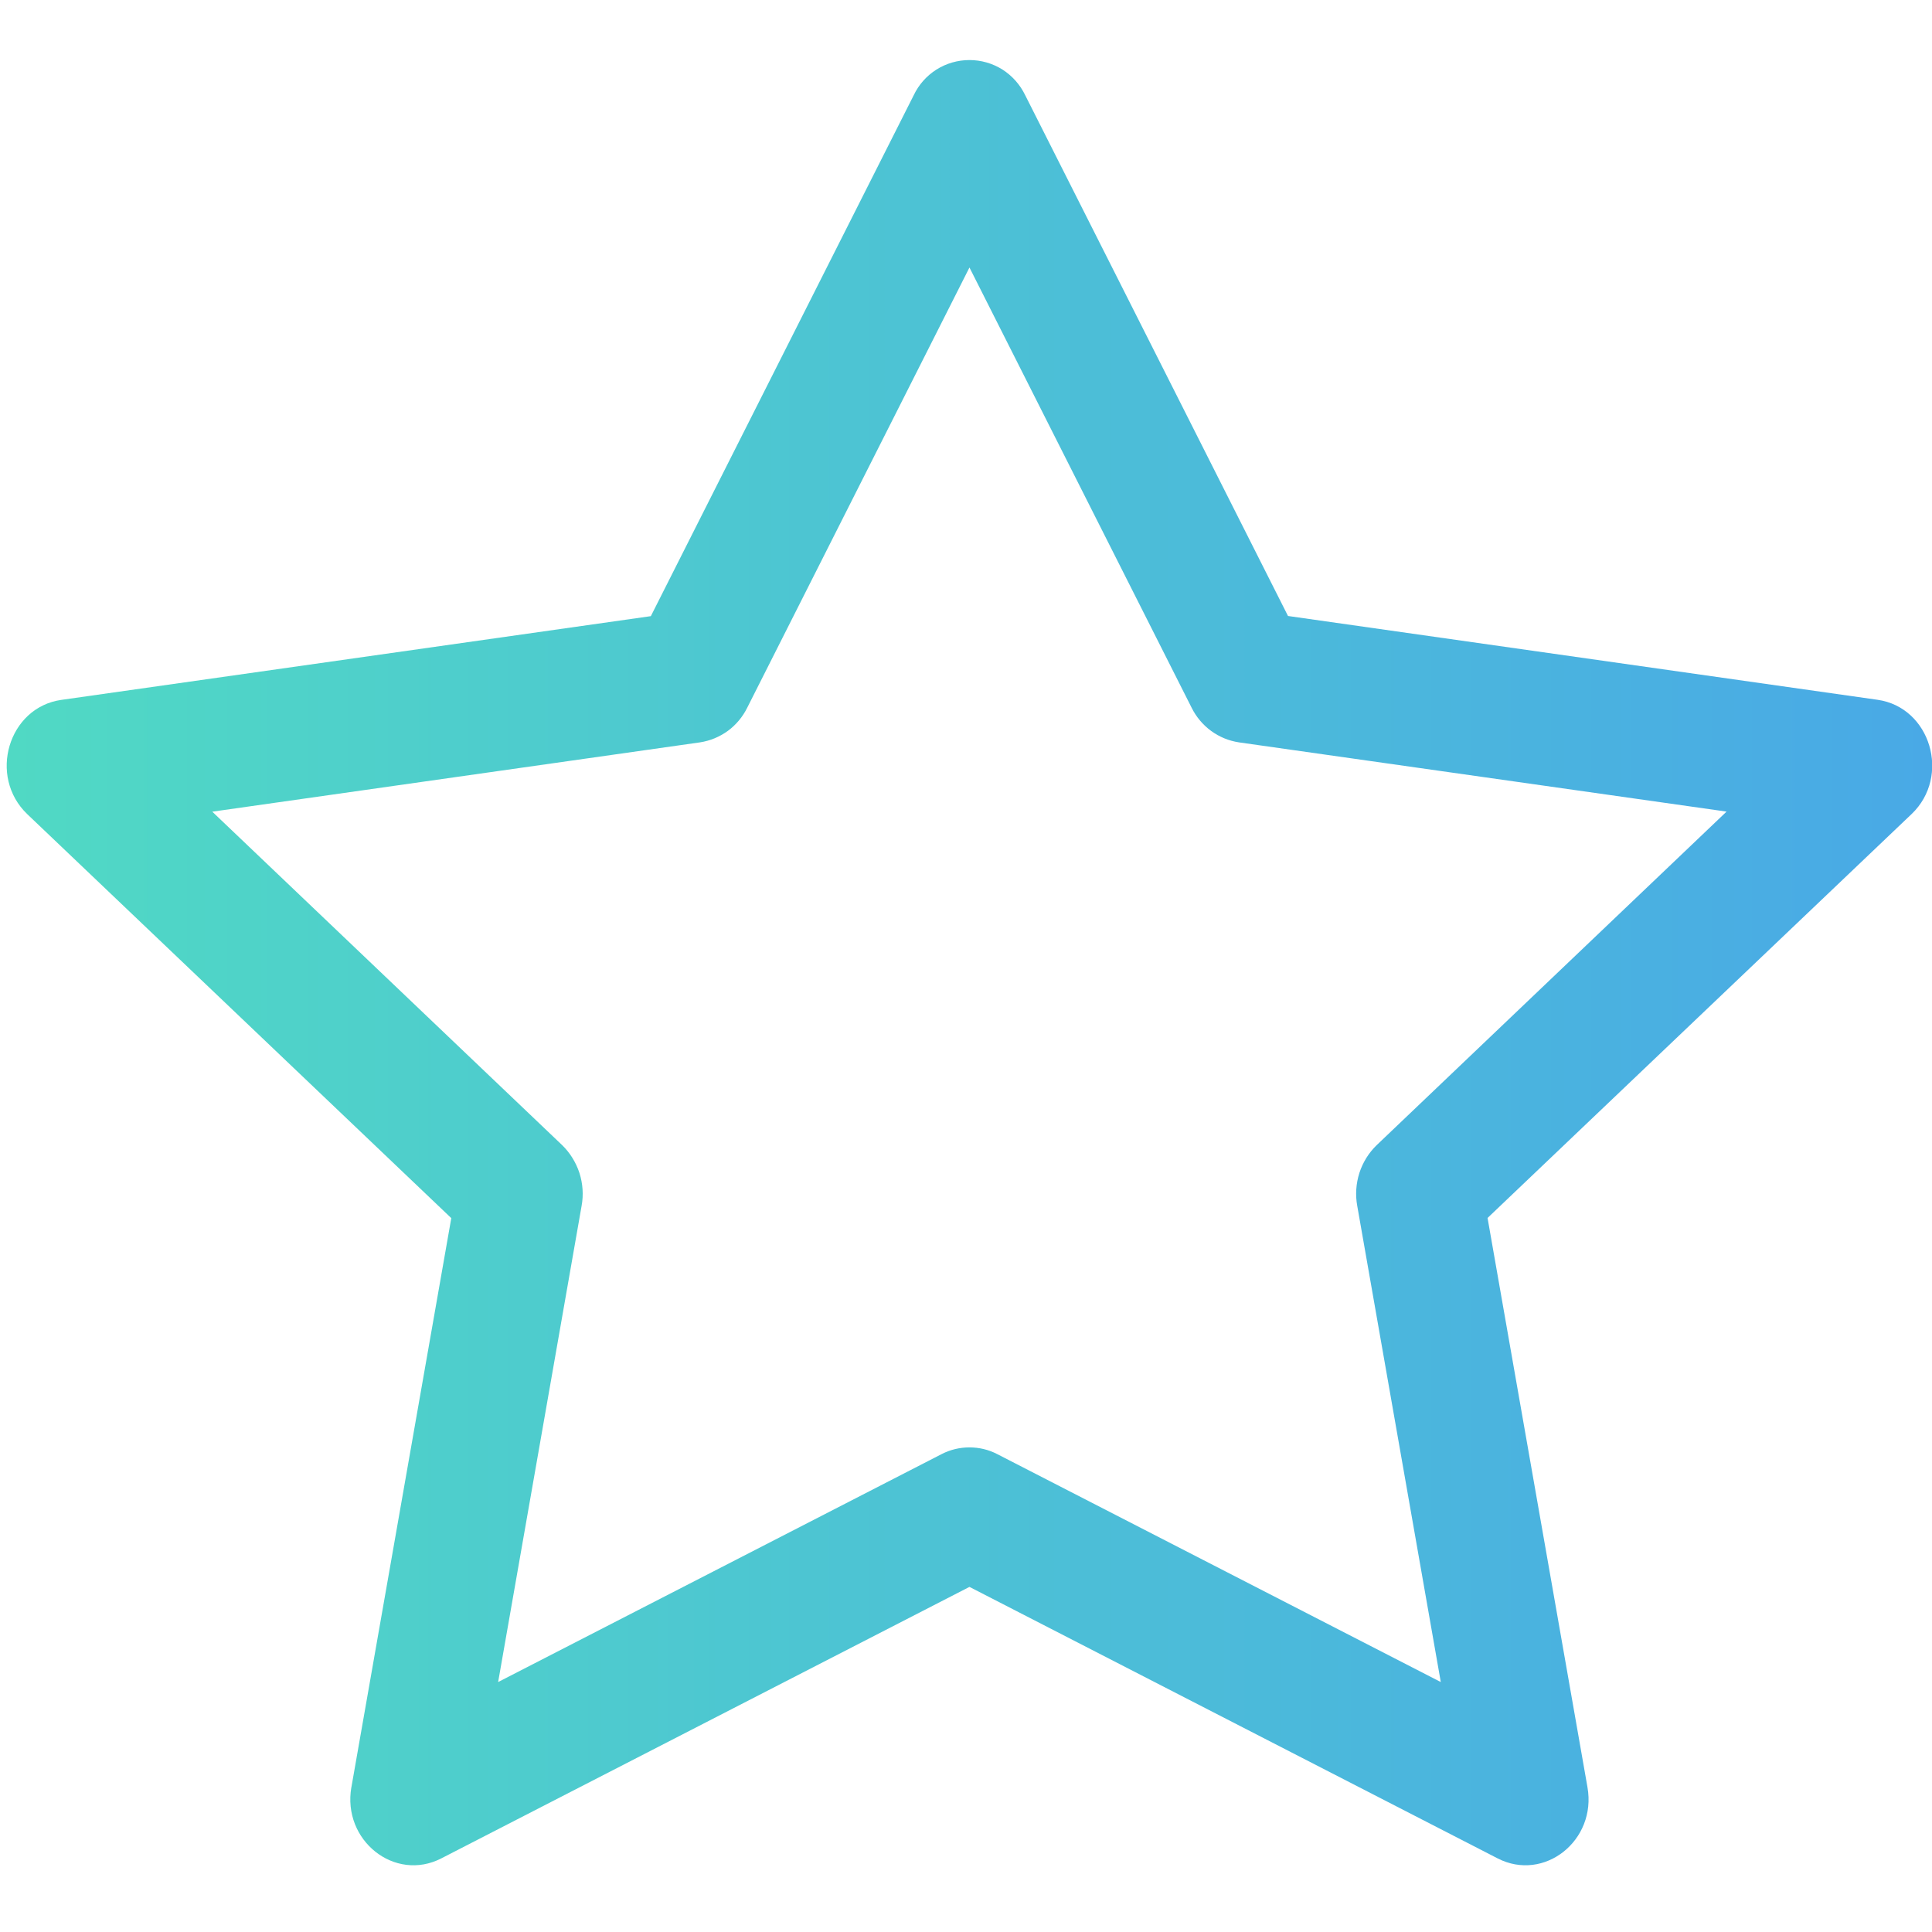 <svg viewBox="0 0 24 24" fill="none" xmlns="http://www.w3.org/2000/svg">
	<path d="M4.365 22.2C4.249 22.863 4.904 23.382 5.481 23.086L12.043 19.713L18.605 23.086C19.182 23.382 19.837 22.863 19.72 22.201L18.479 15.13L23.746 10.113C24.238 9.644 23.982 8.786 23.323 8.693L16 7.652L12.736 1.184C12.673 1.053 12.575 0.942 12.453 0.864C12.33 0.787 12.188 0.746 12.043 0.746C11.898 0.746 11.755 0.787 11.633 0.864C11.51 0.942 11.412 1.053 11.35 1.184L8.085 7.654L0.763 8.694C0.103 8.787 -0.152 9.645 0.34 10.115L5.606 15.132L4.365 22.203V22.2ZM11.698 18.063L6.188 20.895L7.225 14.979C7.25 14.843 7.24 14.703 7.198 14.571C7.155 14.44 7.081 14.32 6.982 14.224L2.637 10.083L8.695 9.222C8.82 9.203 8.939 9.154 9.042 9.079C9.144 9.004 9.226 8.905 9.282 8.792L12.043 3.323L14.803 8.792C14.859 8.905 14.942 9.004 15.044 9.079C15.146 9.154 15.265 9.203 15.391 9.222L21.448 10.082L17.104 14.223C17.004 14.319 16.93 14.438 16.887 14.57C16.845 14.702 16.835 14.843 16.86 14.979L17.898 20.895L12.387 18.063C12.281 18.008 12.163 17.98 12.043 17.98C11.923 17.98 11.805 18.008 11.698 18.063Z" fill="url(#paint0_linear)" />
	<defs>
		<linearGradient id="paint0_linear" x1="0.083" y1="11.958" x2="24.002" y2="11.958" gradientUnits="userSpaceOnUse">
			<stop stop-color="#50D9C4" />
			<stop offset="1" stop-color="#49A9E6" />
		</linearGradient>
	</defs>
</svg>
